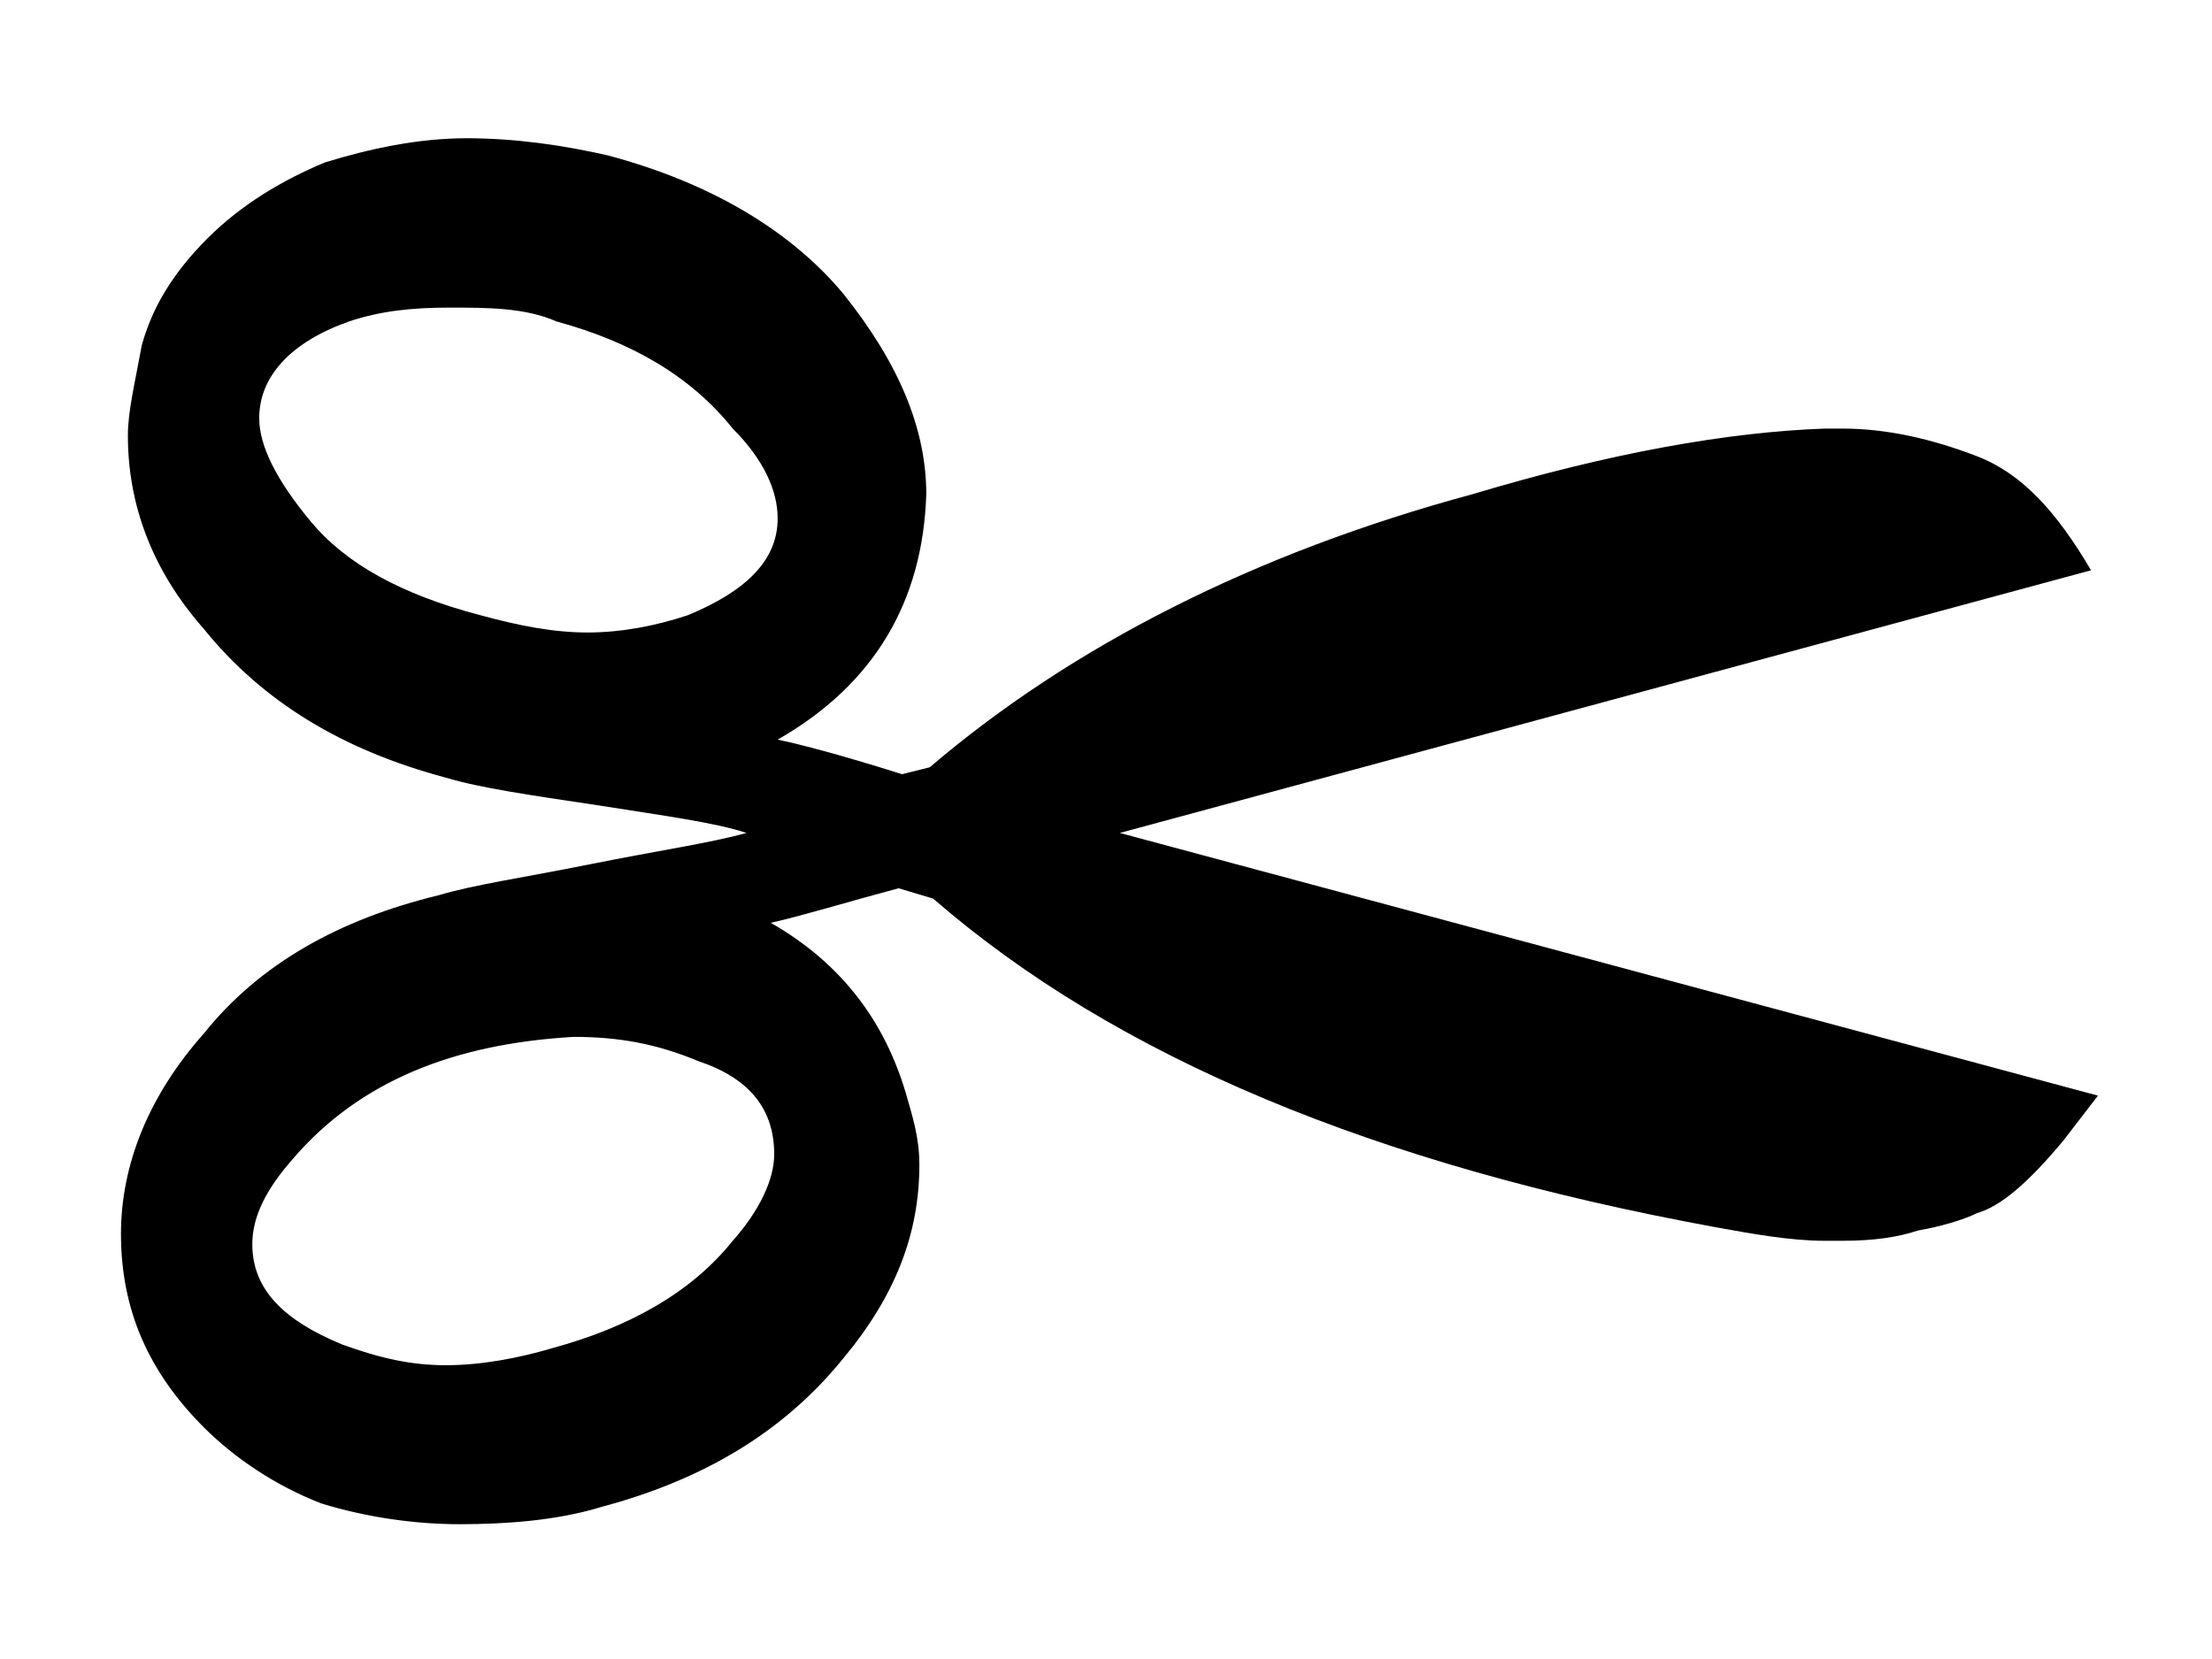 <svg xmlns="http://www.w3.org/2000/svg" viewBox="0 0 64 48">
<path d="M22.5,21.4c0.5,0.1,1.7,0.4,3.6,1l0.8-0.2c4.1-3.5,9.4-6.2,15.7-7.9c4-1.2,7.4-1.8,10.2-1.9h0.5c1.3,0,2.6,0.3,3.9,0.8
	c1.3,0.5,2.3,1.6,3.3,3.3l-28.1,7.6l28.3,7.6l-1,1.3c-1,1.2-1.8,1.9-2.5,2.1c-0.4,0.2-1.1,0.4-1.7,0.5c-0.6,0.2-1.3,0.3-2.2,0.3
	h-0.5c-1,0-2.1-0.2-3.2-0.4C39.8,33.7,32.3,30.6,27,26l-1-0.3c-1.5,0.4-2.8,0.8-3.7,1c2.1,1.2,3.3,2.9,3.9,4.9
	c0.2,0.7,0.4,1.3,0.4,2.1c0,2-0.7,3.8-2.2,5.6c-1.7,2.1-4,3.5-7,4.3c-1.3,0.4-2.8,0.5-4.1,0.5c-1.3,0-2.7-0.2-4-0.6
	c-1.3-0.5-2.5-1.3-3.4-2.2c-1.6-1.6-2.4-3.4-2.4-5.6c0-2,0.8-4,2.4-5.8c1.6-2,3.9-3.3,6.8-4c1-0.3,2.4-0.5,4.4-0.9
	c2-0.4,3.4-0.6,4.5-0.9c-0.9-0.3-2.4-0.5-4.3-0.8c-2-0.3-3.4-0.5-4.4-0.8c-3-0.8-5.3-2.2-7-4.3c-1.5-1.7-2.2-3.6-2.2-5.6
	c0-0.7,0.2-1.5,0.4-2.6c0.3-1.1,0.9-2.1,1.9-3.1c1-1,2.2-1.7,3.4-2.2c1.3-0.4,2.7-0.7,4.1-0.7s2.8,0.2,4.1,0.5c3,0.8,5.3,2.2,6.8,4
	c1.6,2,2.4,3.9,2.4,5.8C26.7,17.4,25.3,19.8,22.5,21.4L22.5,21.4z M12.9,39.5c1,0,2.1-0.2,3.1-0.5c2.2-0.6,4-1.6,5.2-3.1
	c0.8-0.9,1.2-1.8,1.2-2.5c0-1.3-0.7-2.2-2.2-2.7C19,30.2,17.9,30,16.6,30c-3.5,0.2-6.2,1.3-8.1,3.5c-0.8,0.9-1.2,1.7-1.2,2.5
	c0,1.3,0.9,2.2,2.6,2.9C11,39.3,11.9,39.5,12.9,39.5z M7.5,12.1c0,0.8,0.5,1.8,1.5,3c1,1.2,2.6,2.1,4.9,2.7c1.1,0.3,2.1,0.5,3.1,0.5
	c1,0,2-0.2,2.9-0.5c1.7-0.7,2.6-1.6,2.6-2.8c0-0.8-0.4-1.7-1.3-2.6c-1.2-1.5-2.9-2.5-5.1-3.1c-0.9-0.4-2-0.4-3.1-0.4S11,9,10.1,9.3
	C8.4,9.9,7.5,10.9,7.5,12.1L7.5,12.1z"/>
</svg>
